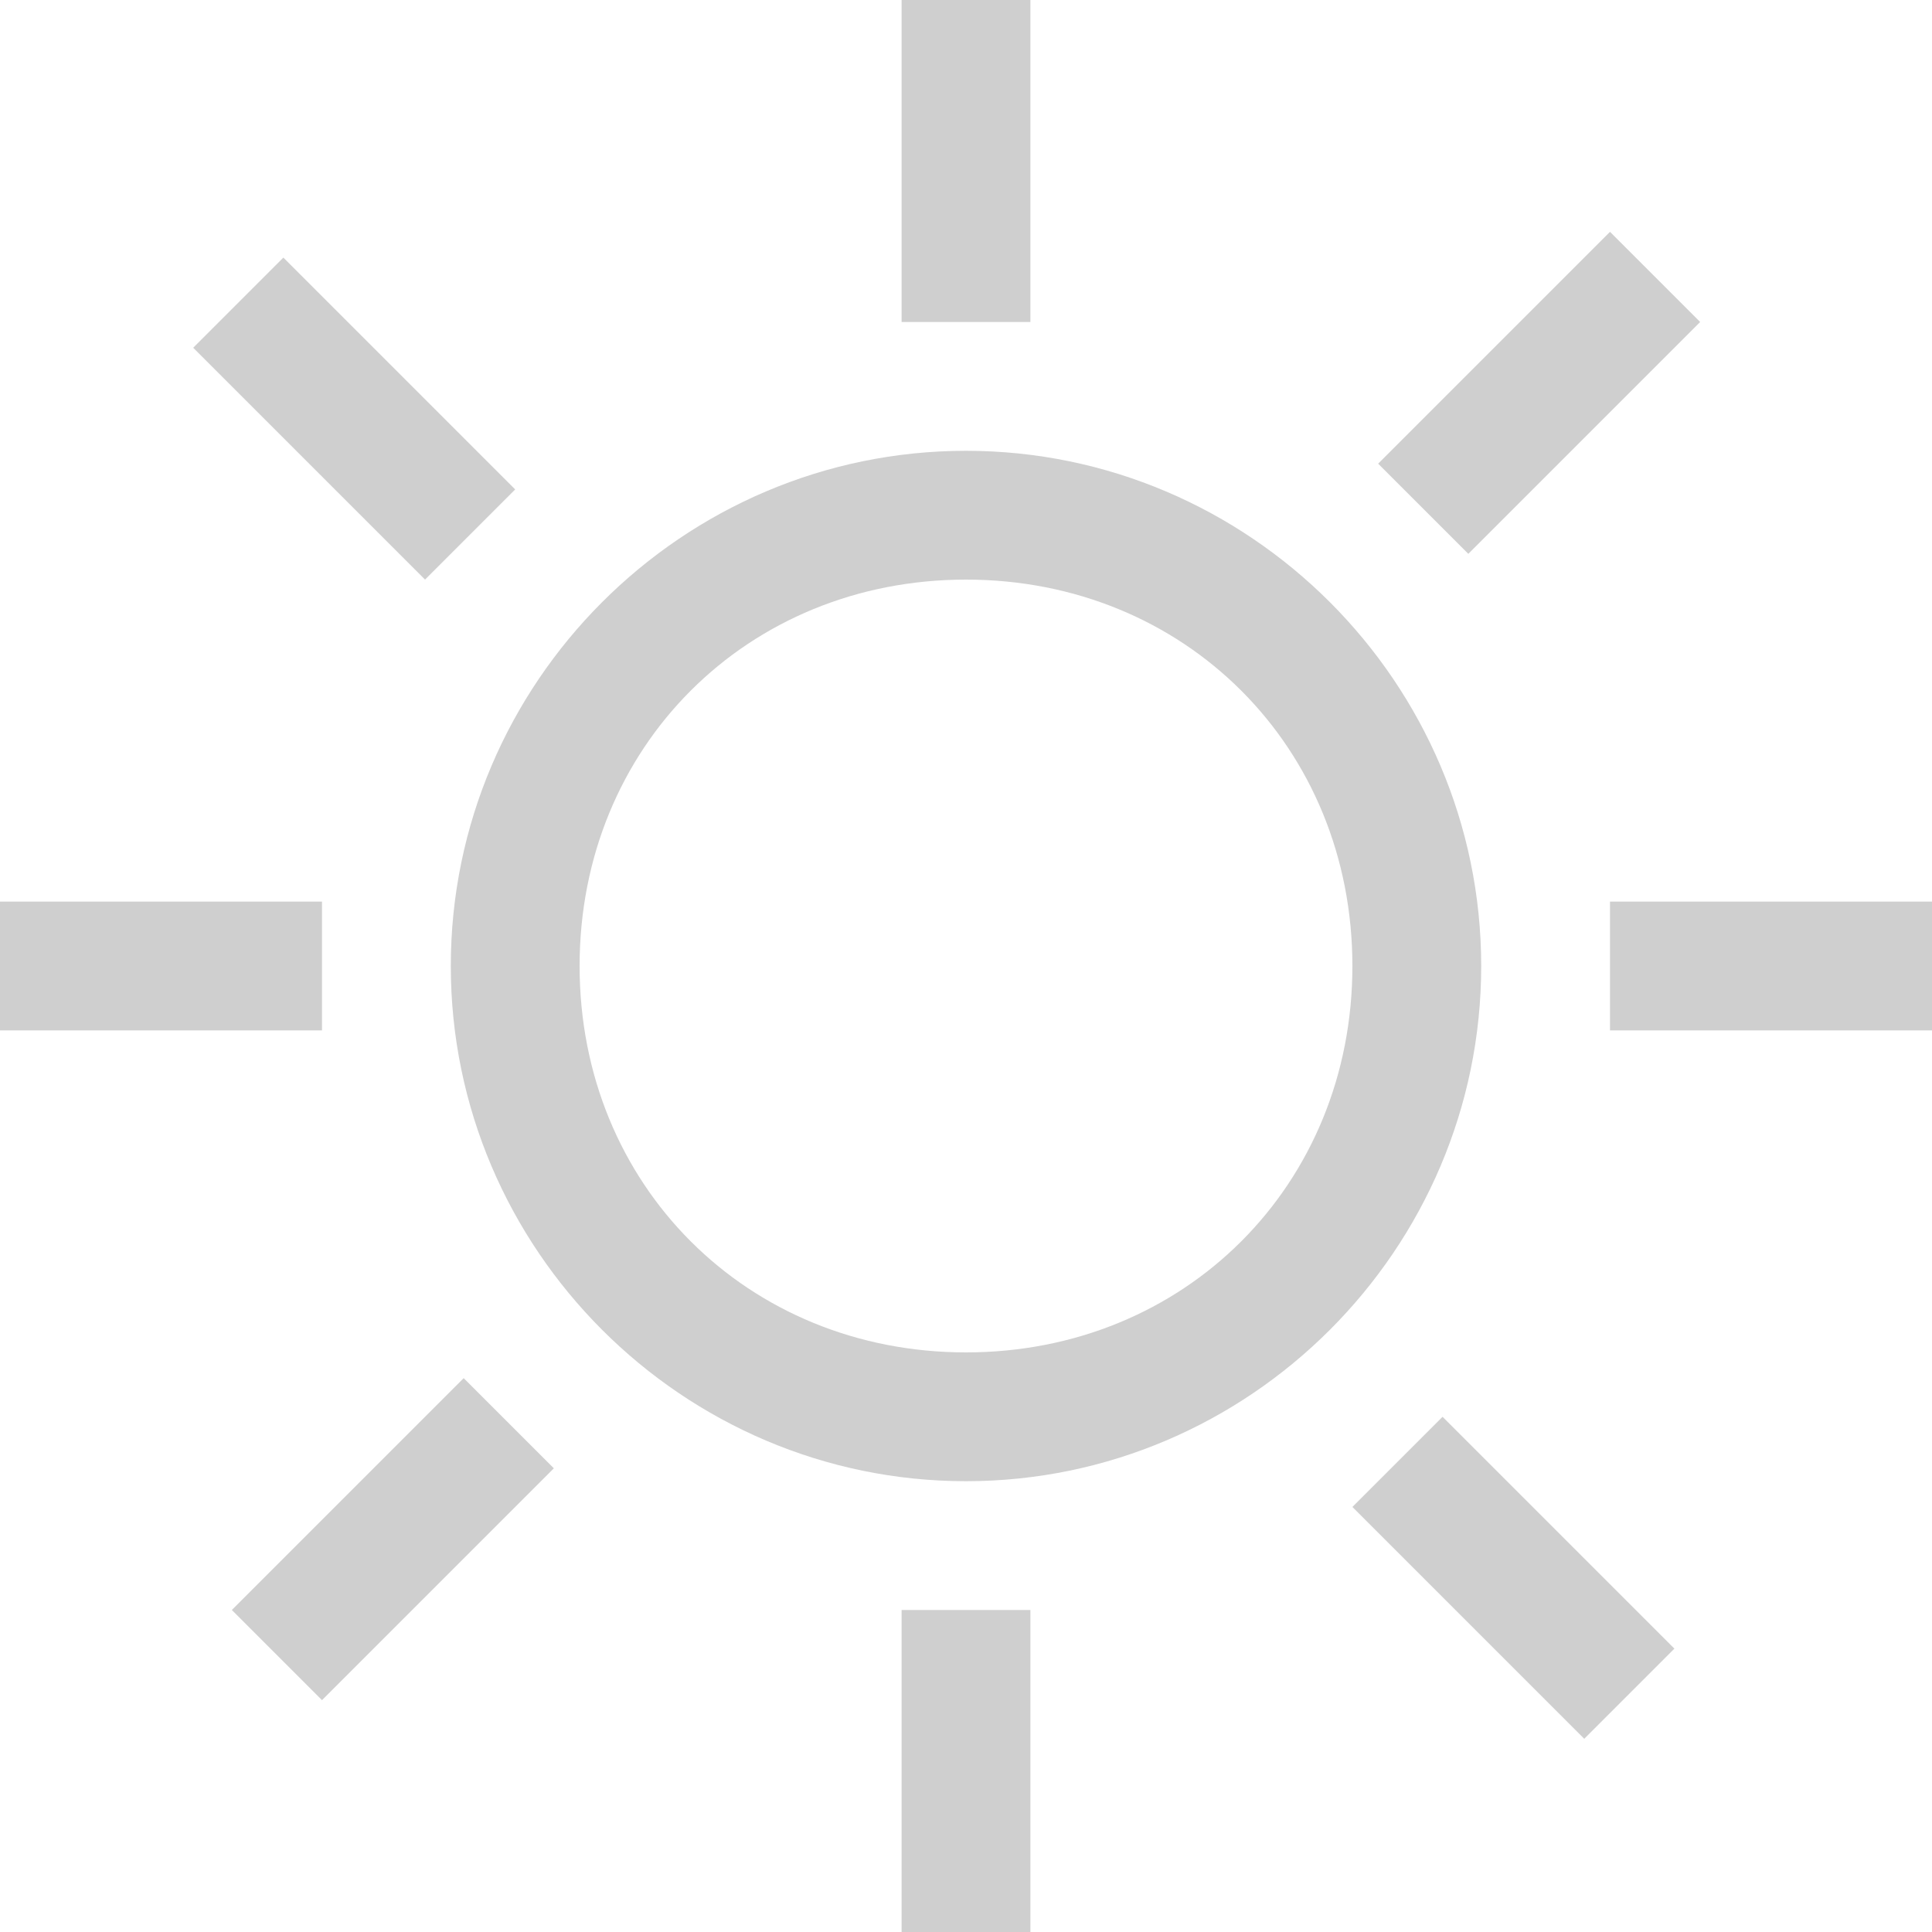 <svg xmlns="http://www.w3.org/2000/svg" width="18" height="18" viewBox="0 0 300 300"><path fill="#CFCFCF" d="M160 0h-20v50h20V0zM36 250l14 14 36-36-14-14-36 36zm14-110H0v20h50v-20zm214-90l-14-14-36 36 14 14 36-36zm-54 184l36 36 14-14-36-36-14 14zm40-94v20h50v-20h-50zM150 70c-44 0-80 36-80 80s36 80 80 80 80-36 80-80-36-80-80-80zm0 140c-34 0-60-26-60-60s26-60 60-60 60 26 60 60-26 60-60 60zm-10 90h20v-50h-20v50zM80 76L44 40 30 54l36 36 14-14z"/></svg>